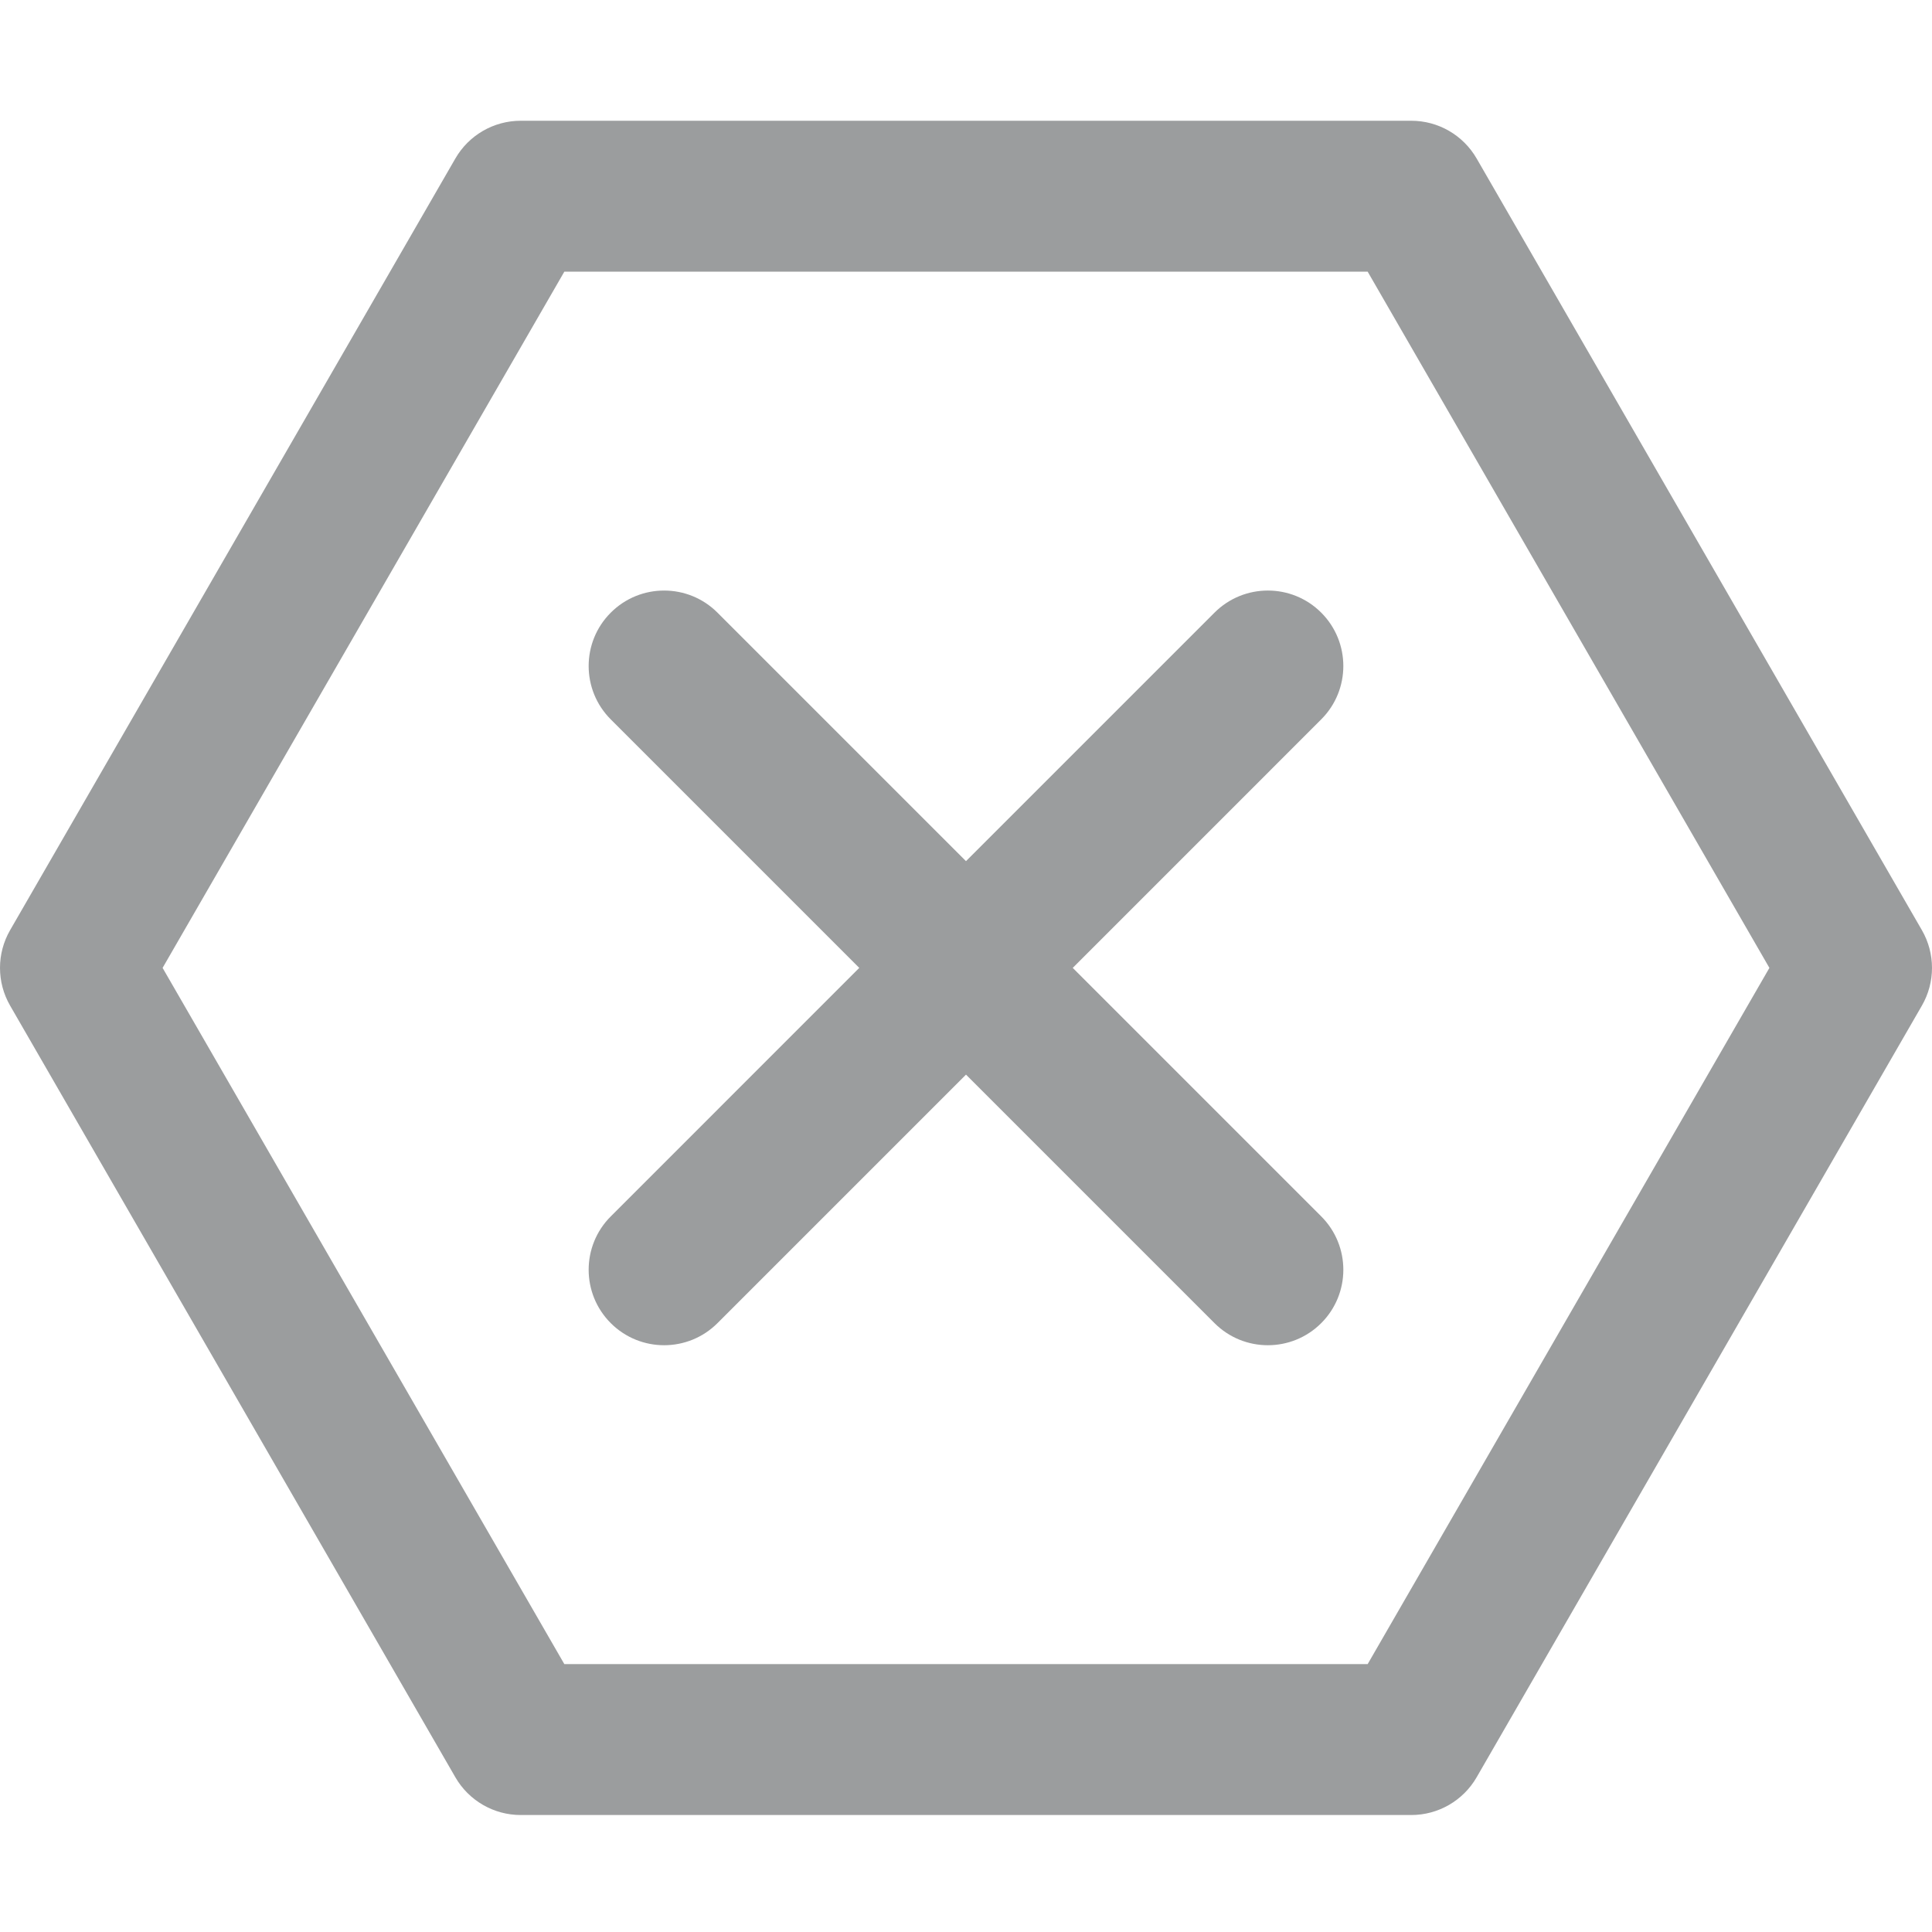 <?xml version="1.0"?>
<svg xmlns="http://www.w3.org/2000/svg" height="512px" viewBox="0 -31 512 511" width="512px"><path d="m509.324 215.004-118-204.5c-3.574-6.191-10.176-10.004-17.324-10.004h-236c-7.148 0-13.75 3.812-17.324 10.004l-118 204.5c-3.566 6.188-3.566 13.805 0 19.992l118 204.5c3.574 6.191 10.176 10.004 17.324 10.004h236c7.148 0 13.75-3.812 17.324-10.004l118-204.5c3.566-6.188 3.566-13.805 0-19.992zm-146.875 194.496h-212.898l-106.461-184.5 106.461-184.5h212.898l106.461 184.5zm-12.309-250.359-65.855 65.859 65.855 65.855c7.812 7.812 7.812 20.477 0 28.285-3.902 3.906-9.023 5.859-14.141 5.859-5.121 0-10.238-1.953-14.141-5.855l-65.859-65.859-65.859 65.859c-3.902 3.902-9.023 5.855-14.141 5.855-5.121 0-10.238-1.953-14.141-5.855-7.812-7.812-7.812-20.477 0-28.285l65.855-65.859-65.855-65.855c-7.812-7.812-7.812-20.477 0-28.285 7.809-7.812 20.473-7.812 28.281 0l65.859 65.855 65.859-65.859c7.809-7.809 20.473-7.809 28.281 0 7.812 7.812 7.812 20.477 0 28.285zm0 0" fill="#9b9d9e"/></svg>
